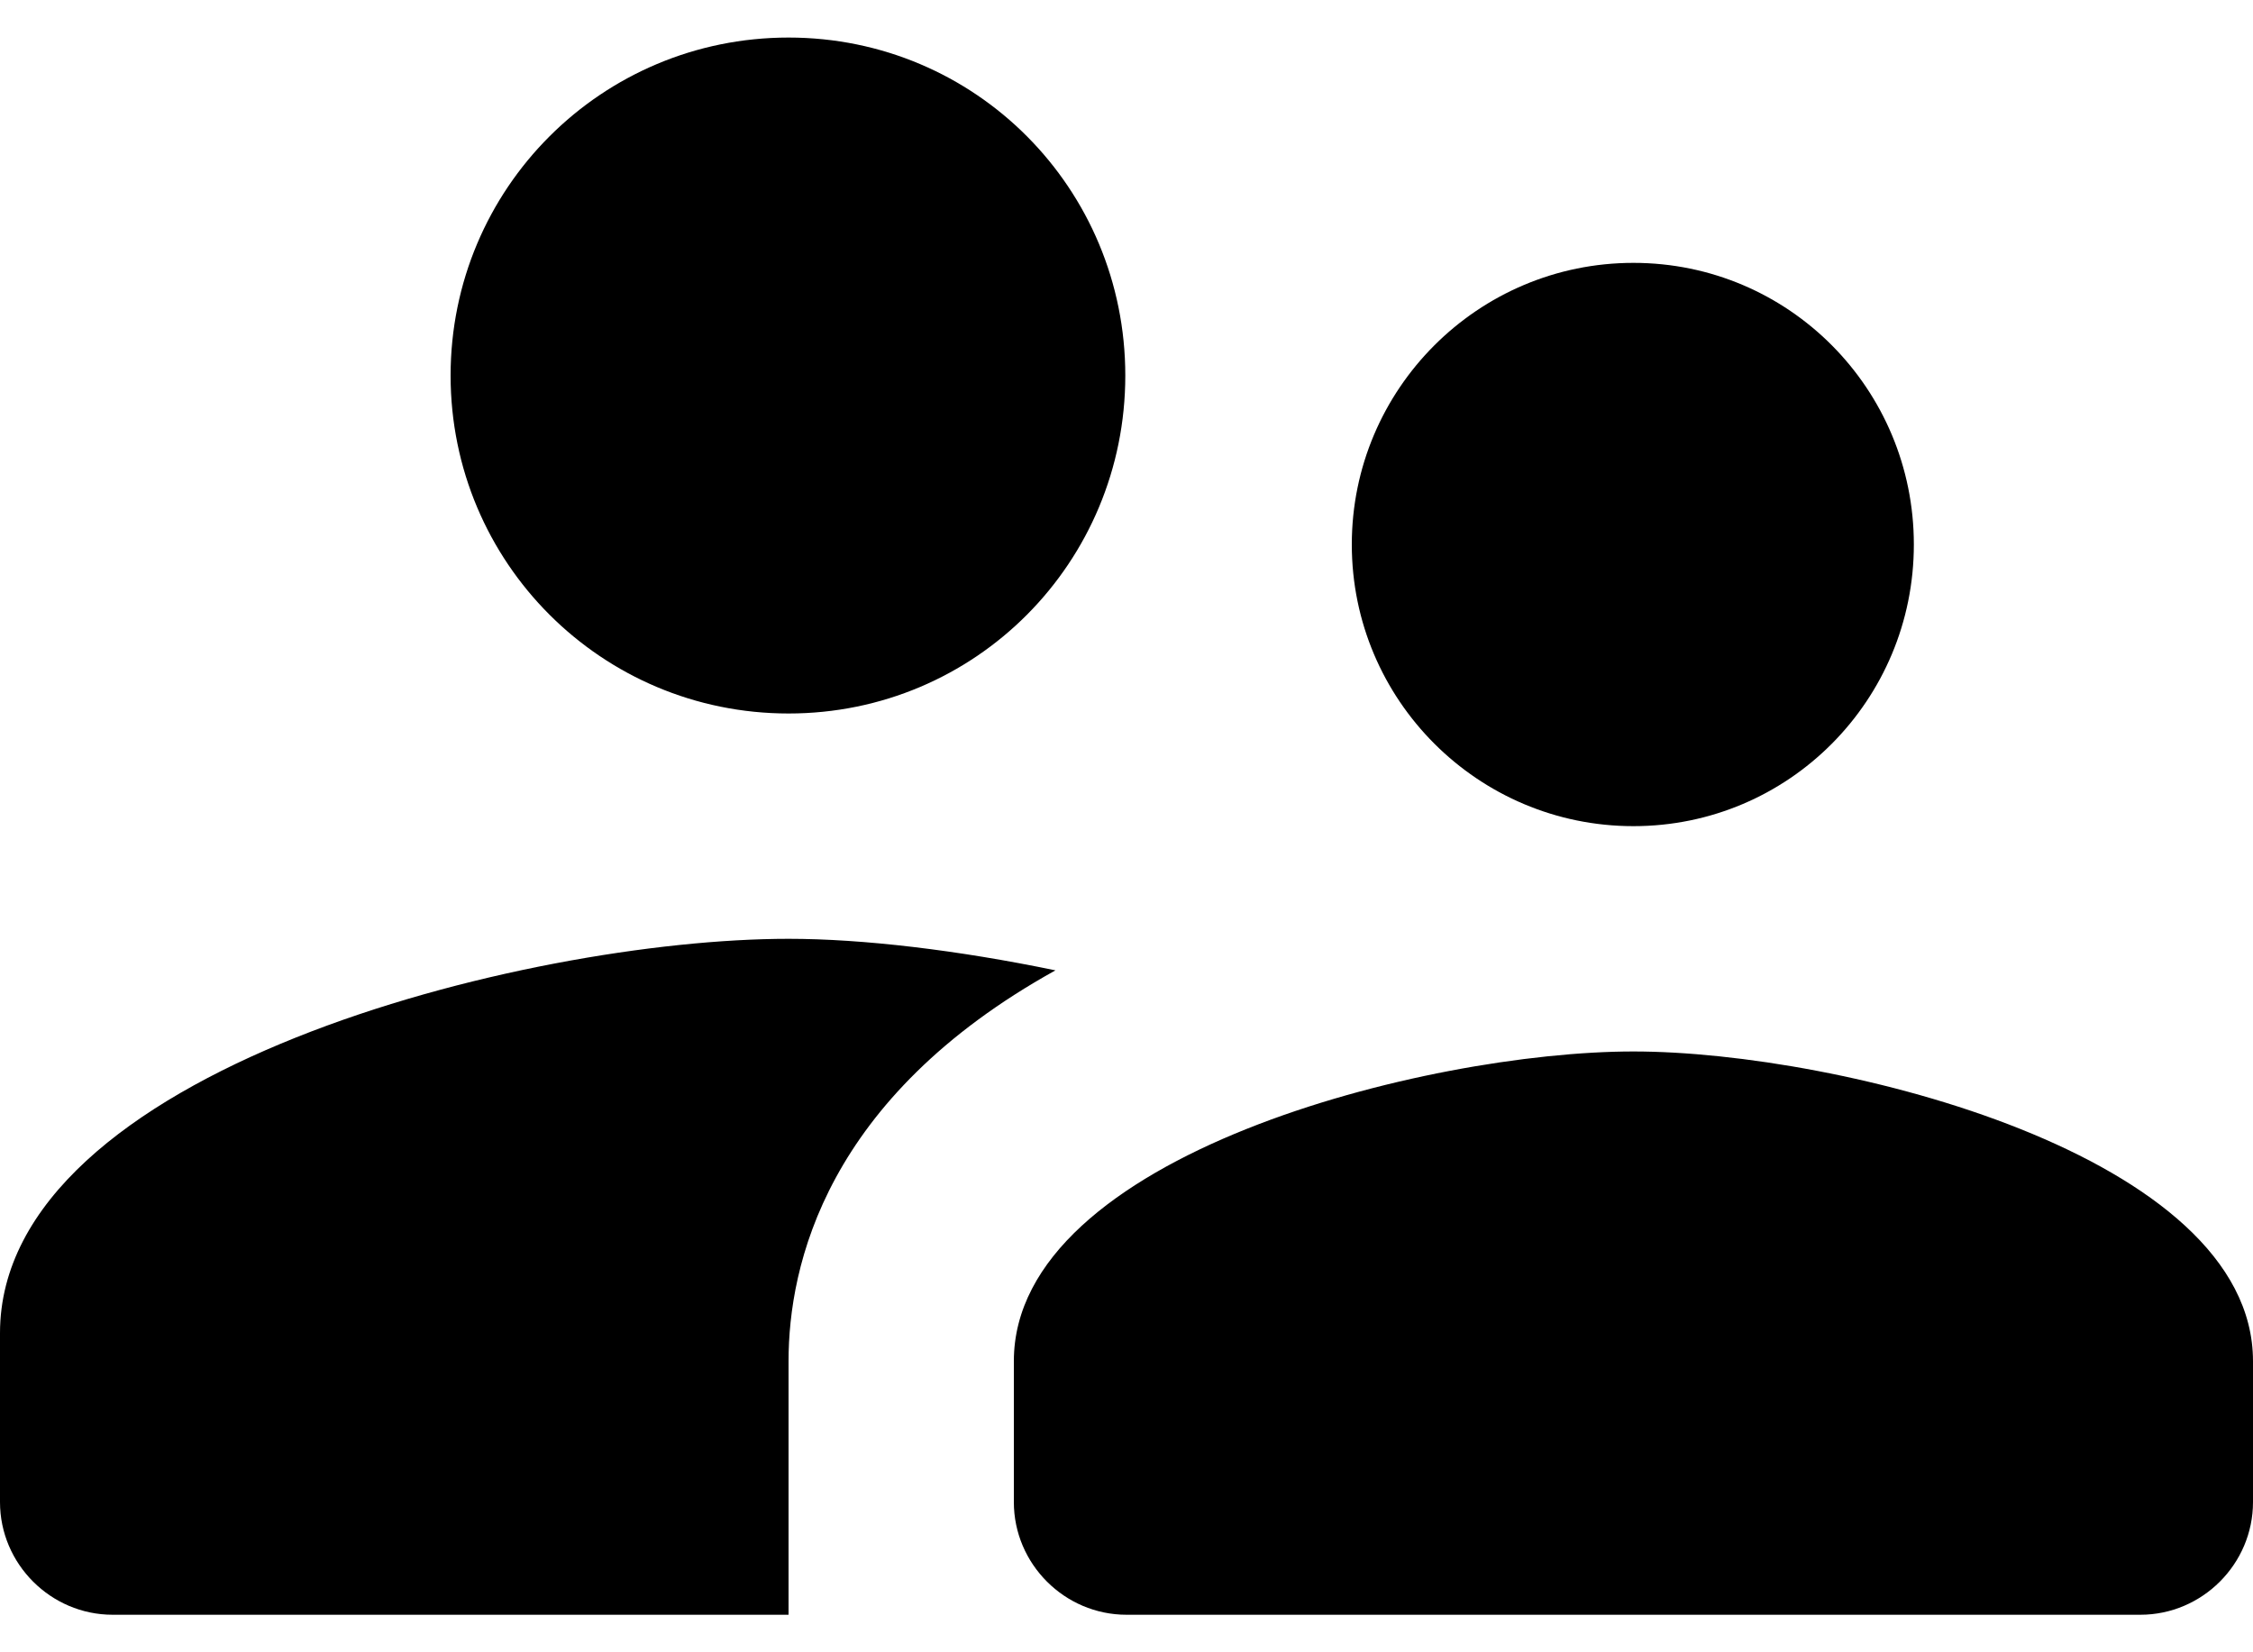 <svg width="15" height="11" viewBox="0 0 15 11" fill="none" xmlns="http://www.w3.org/2000/svg">
<path d="M10.875 5.5C11.91 5.5 12.742 4.66 12.742 3.625C12.742 2.59 11.91 1.75 10.875 1.75C9.84 1.75 9 2.59 9 3.625C9 4.66 9.84 5.5 10.875 5.5ZM5.25 4.75C6.495 4.75 7.492 3.745 7.492 2.5C7.492 1.255 6.495 0.25 5.25 0.25C4.005 0.25 3 1.255 3 2.5C3 3.745 4.005 4.75 5.25 4.75ZM10.875 7C9.502 7 6.75 7.69 6.75 9.062V10C6.75 10.412 7.088 10.75 7.5 10.75H14.25C14.662 10.75 15 10.412 15 10V9.062C15 7.69 12.248 7 10.875 7ZM5.25 6.25C3.502 6.25 0 7.128 0 8.875V10C0 10.412 0.338 10.75 0.75 10.75H5.25V9.062C5.25 8.425 5.497 7.308 7.027 6.46C6.375 6.325 5.745 6.25 5.25 6.25Z" fill="currentColor"/>
</svg>
